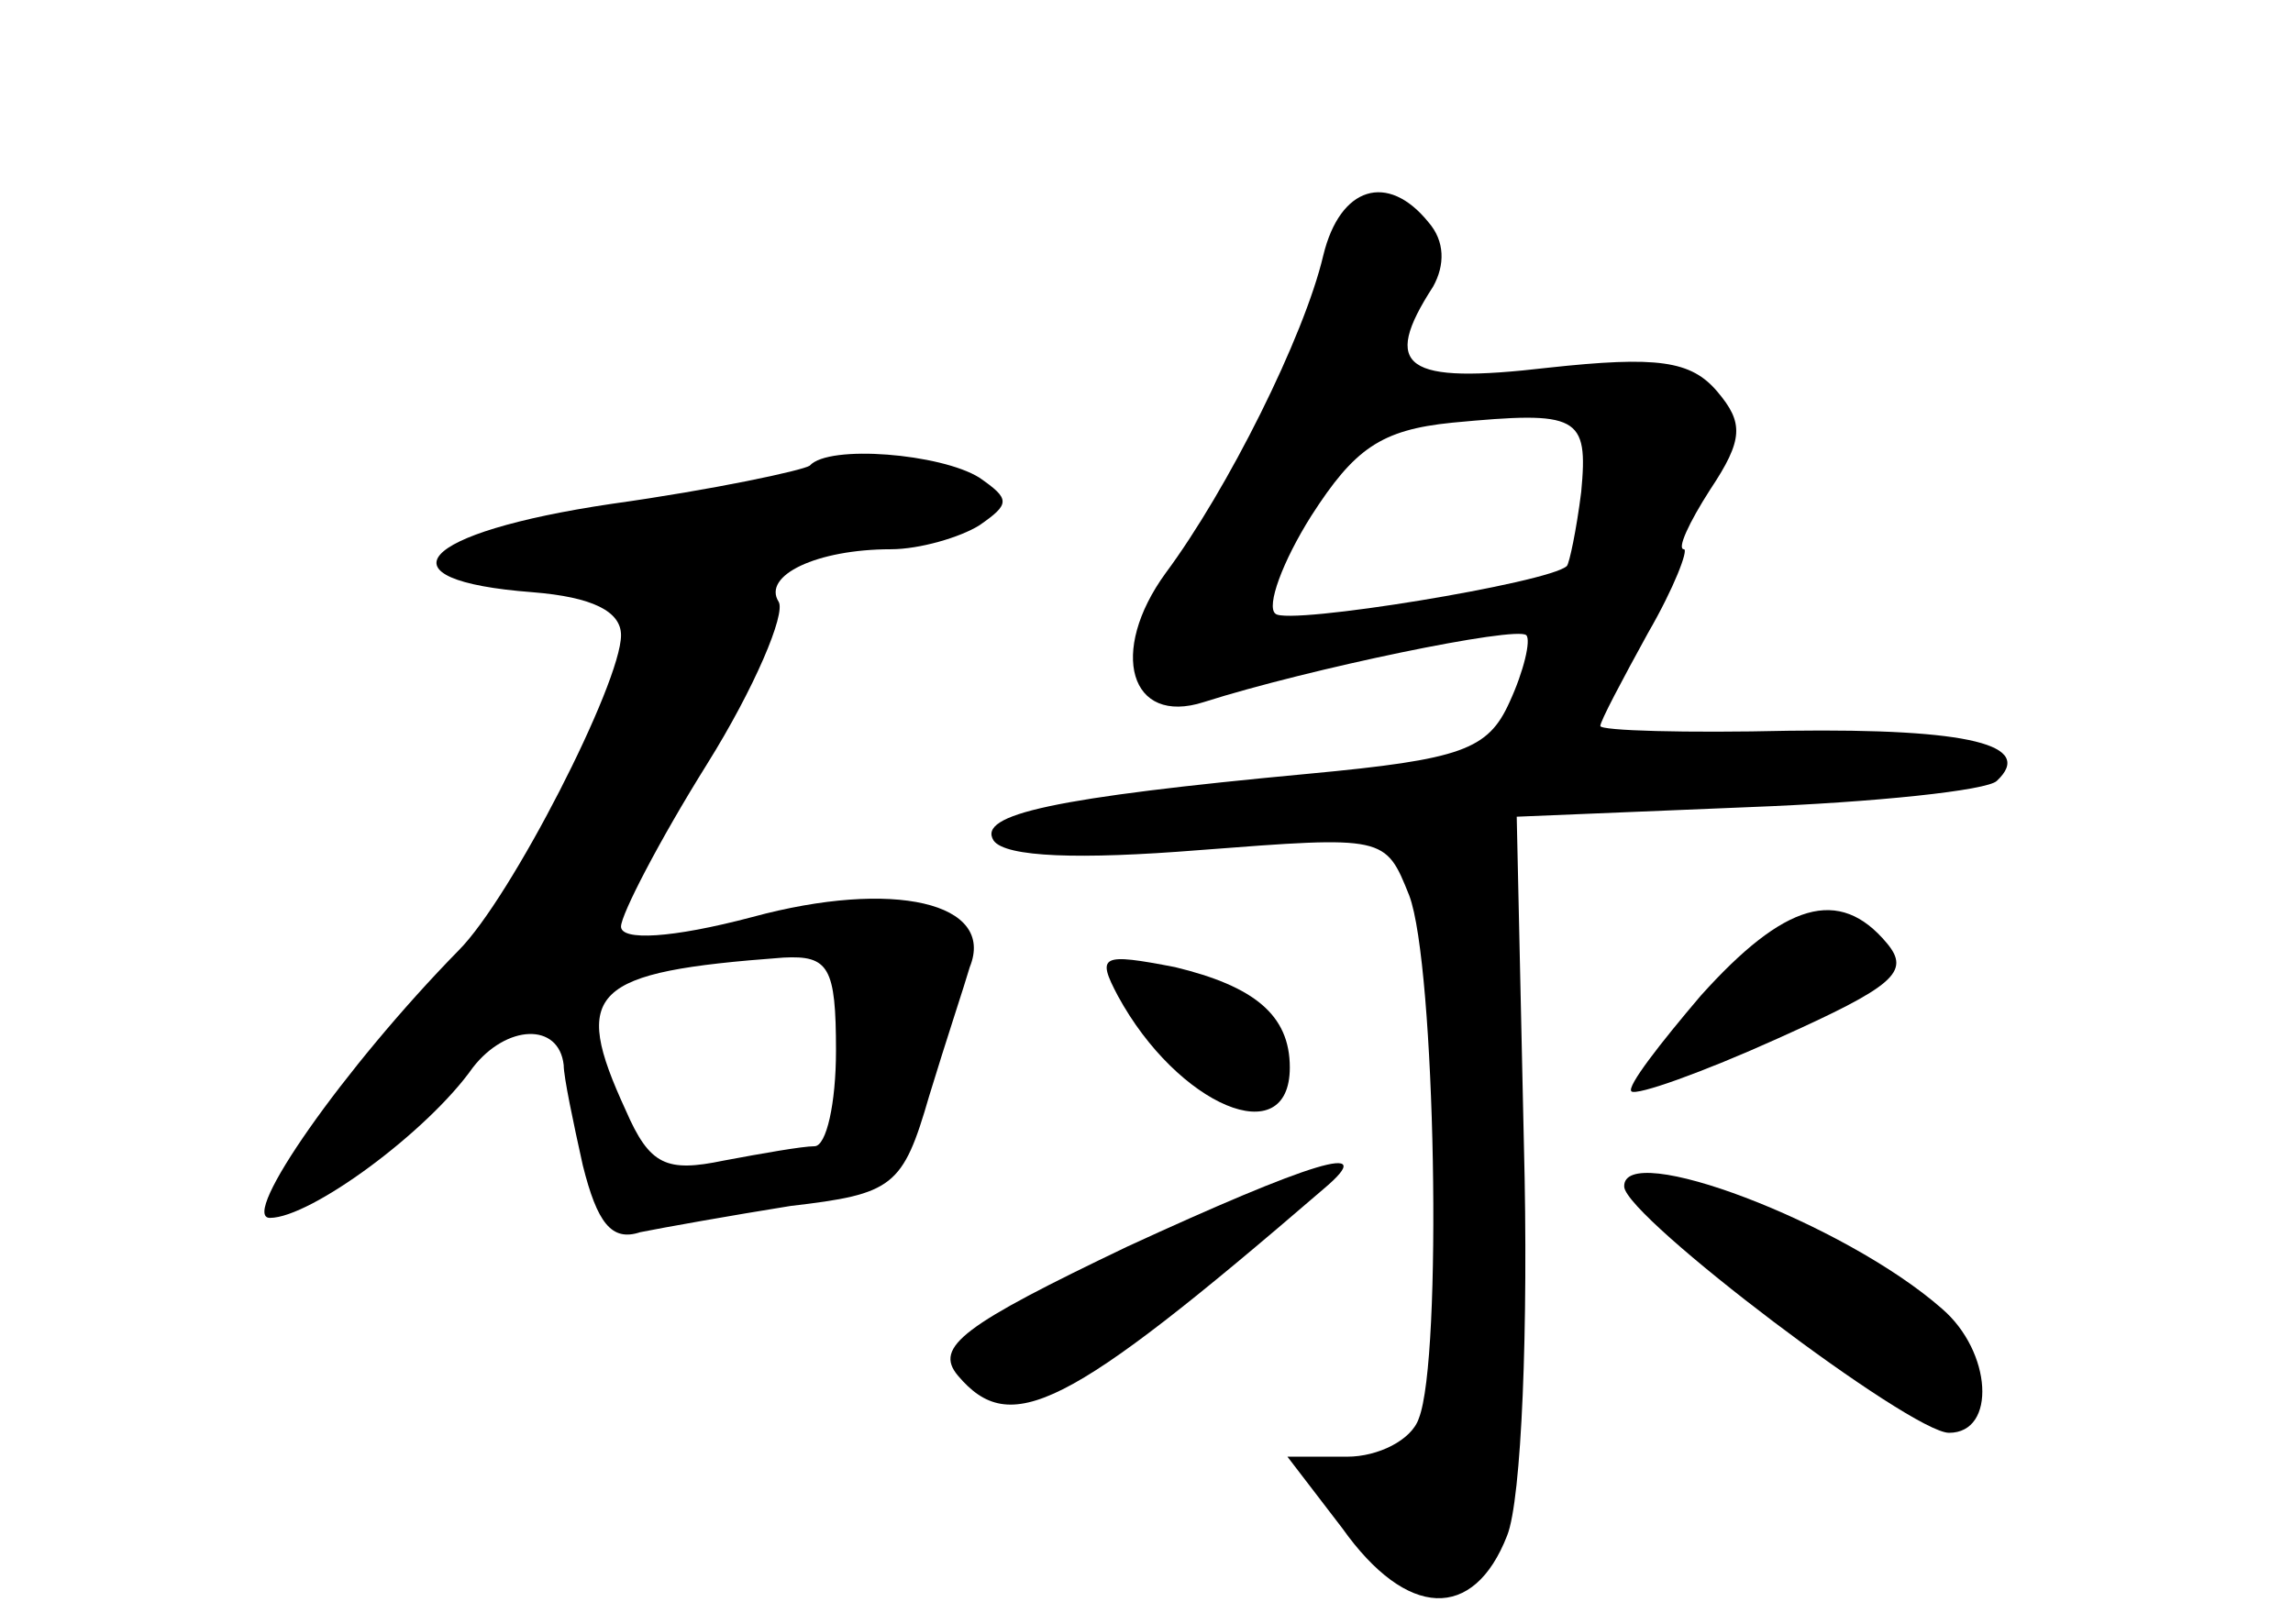 <?xml version="1.0" standalone="no"?>
<!DOCTYPE svg PUBLIC "-//W3C//DTD SVG 20010904//EN"
 "http://www.w3.org/TR/2001/REC-SVG-20010904/DTD/svg10.dtd">
<svg version="1.0" xmlns="http://www.w3.org/2000/svg"
 width="96pt" height="68pt" viewBox="0 0 96 68"
 preserveAspectRatio="xMidYMid meet">
<g transform="translate(0,68) scale(0.1,-0.1)"
fill="#000000" stroke="none">
<path d="M554 573 c-8 -34 -40 -98 -66 -133 -24 -33 -15 -64 16 -54 44 14 131
32 135 28 2 -2 -1 -15 -7 -28 -9 -20 -20 -24 -84 -30 -107 -10 -139 -17 -132
-28 5 -7 36 -8 86 -4 78 6 78 6 88 -19 11 -29 14 -194 4 -219 -3 -9 -17 -16
-30 -16 l-25 0 23 -30 c27 -38 55 -39 69 -3 6 15 9 87 7 164 l-3 137 97 4 c53
2 100 7 104 11 16 15 -11 22 -87 21 -43 -1 -79 0 -79 2 0 2 9 19 20 39 11 19
17 35 15 35 -3 0 2 11 11 25 14 21 14 28 3 41 -11 13 -25 15 -71 10 -60 -7
-70 0 -48 34 5 9 5 19 -2 27 -17 21 -37 15 -44 -14z m108 -99 c-2 -16 -5 -30
-6 -31 -7 -7 -117 -25 -122 -20 -4 3 3 22 15 41 18 28 29 36 59 39 53 5 57 3
54 -29z"/>
<path d="M339 485 c-3 -2 -40 -10 -83 -16 -81 -12 -99 -32 -33 -37 25 -2 37
-8 37 -18 0 -20 -46 -110 -68 -132 -48 -49 -92 -112 -79 -112 17 0 66 36 85
63 14 18 36 19 38 1 0 -5 4 -24 8 -42 6 -24 12 -32 24 -28 10 2 38 7 63 11 43
5 47 8 58 46 7 23 15 47 17 54 11 27 -32 37 -91 21 -34 -9 -55 -10 -55 -4 0 5
16 36 36 68 20 32 33 63 30 68 -7 11 16 22 47 22 12 0 29 5 37 10 13 9 13 11
0 20 -16 10 -63 14 -71 5z m11 -245 c0 -22 -4 -40 -9 -40 -5 0 -22 -3 -38 -6
-24 -5 -31 -2 -41 21 -23 50 -15 58 66 64 19 1 22 -4 22 -39z"/>
<path d="M712 263 c-17 -20 -31 -38 -29 -40 2 -2 30 8 61 22 49 22 56 28 46
40 -20 24 -43 17 -78 -22z"/>
<path d="M468 263 c25 -46 72 -66 72 -30 0 22 -15 34 -48 42 -31 6 -33 5 -24
-12z"/>
<path d="M472 158 c-69 -33 -81 -42 -71 -54 22 -26 45 -15 153 78 25 21 -6 11
-82 -24z"/>
<path d="M680 183 c1 -13 120 -103 136 -103 20 0 18 34 -3 52 -41 36 -134 71
-133 51z"/>
</g>
</svg>
